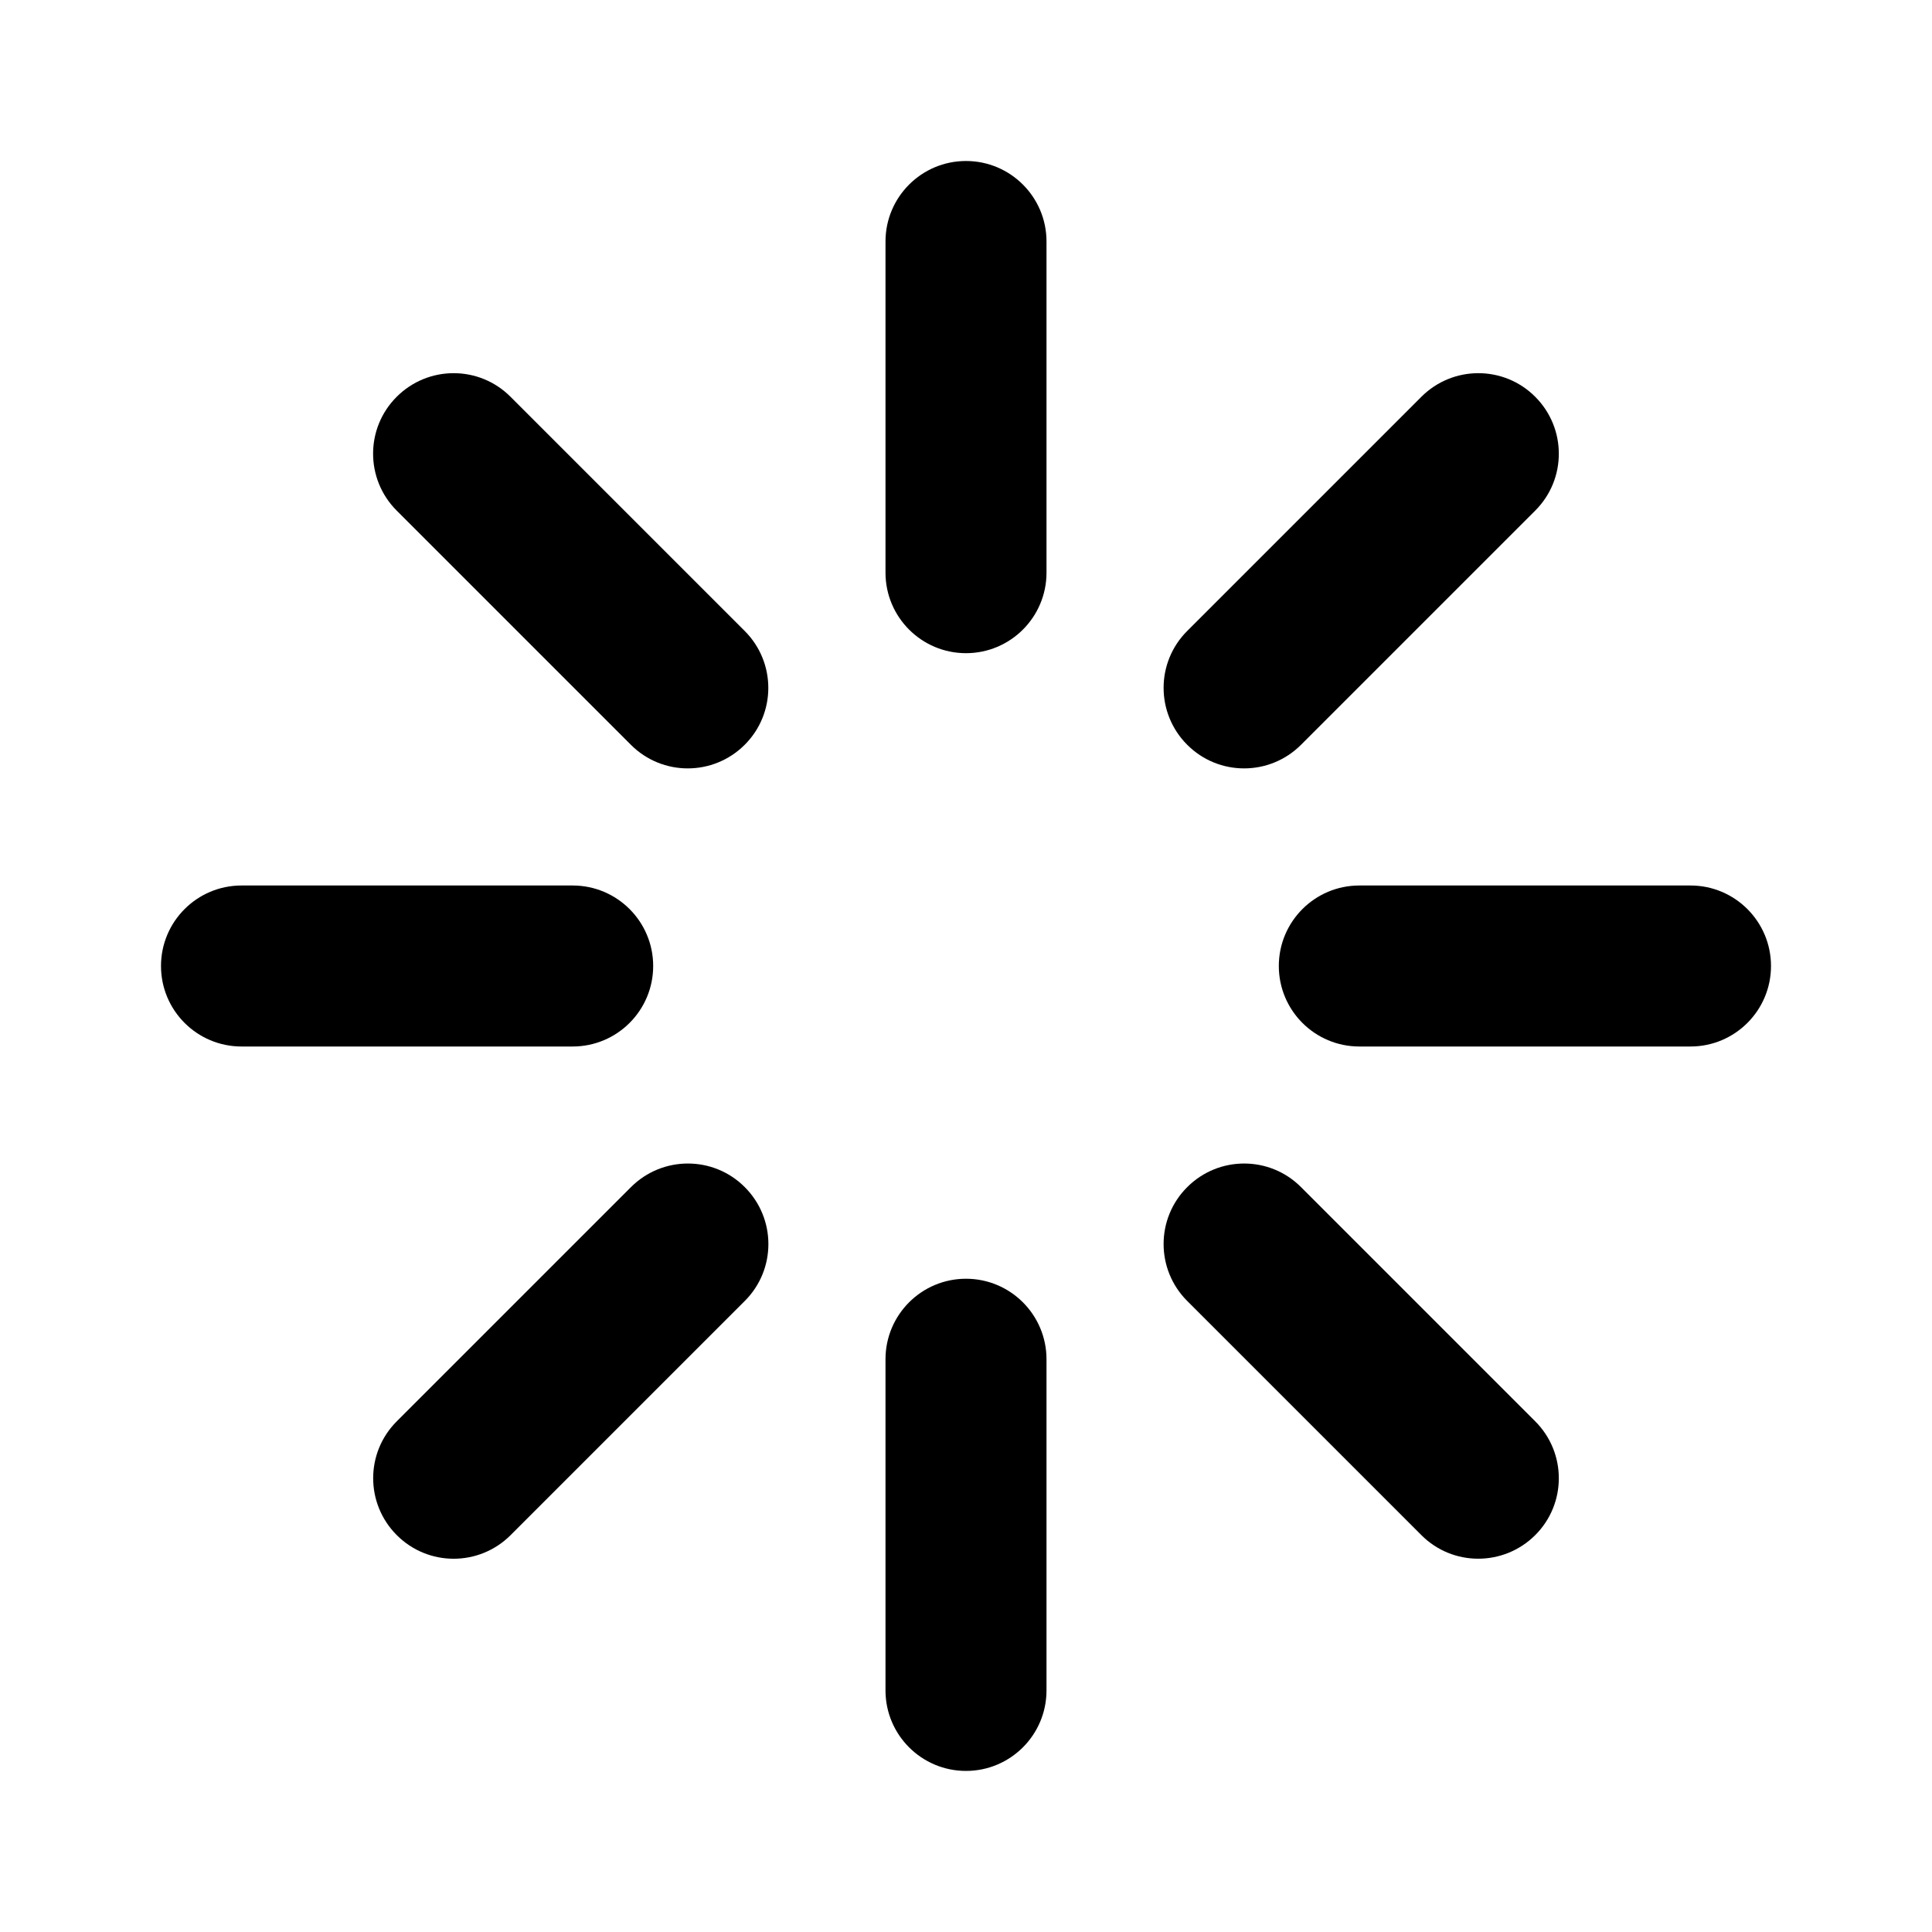 <svg fill="none" height="24" viewBox="0 0 24 24" width="24" xmlns="http://www.w3.org/2000/svg"><path clip-rule="evenodd" d="m12 2c.552 0 1 .448 1 1v4.114c0 .552-.448 1-1 1s-1-.448-1-1v-4.114c0-.552.448-1 1-1zm-7.072 2.929c.391-.391 1.024-.391 1.414 0l2.909 2.909c.391.391.391 1.024 0 1.414-.391.391-1.024.391-1.414 0l-2.909-2.909c-.391-.391-.391-1.024 0-1.414zm14.143 0c.391.391.391 1.024 0 1.414l-2.909 2.909c-.391.391-1.024.391-1.414 0-.391-.391-.391-1.024 0-1.414l2.909-2.909c.391-.391 1.024-.391 1.414 0zm-17.071 7.071c0-.552.448-1 1-1h4.114c.552 0 1 .448 1 1s-.448 1-1 1h-4.114c-.552 0-1-.448-1-1zm13.886 0c0-.552.448-1 1-1h4.114c.552 0 1 .448 1 1s-.448 1-1 1h-4.114c-.552 0-1-.448-1-1zm-1.138 2.747c.391-.391 1.024-.391 1.414 0l2.909 2.909c.391.391.391 1.024 0 1.414s-1.024.391-1.414 0l-2.909-2.909c-.391-.391-.391-1.024 0-1.414zm-5.496 0c.391.391.391 1.024 0 1.414l-2.909 2.909c-.391.391-1.024.391-1.414 0-.391-.391-.391-1.024 0-1.414l2.909-2.909c.391-.391 1.024-.391 1.414 0zm2.748 1.138c.552 0 1 .448 1 1v4.114c0 .552-.448 1-1 1s-1-.448-1-1v-4.114c0-.552.448-1 1-1z" fill="currentColor" fill-rule="evenodd"/></svg>
